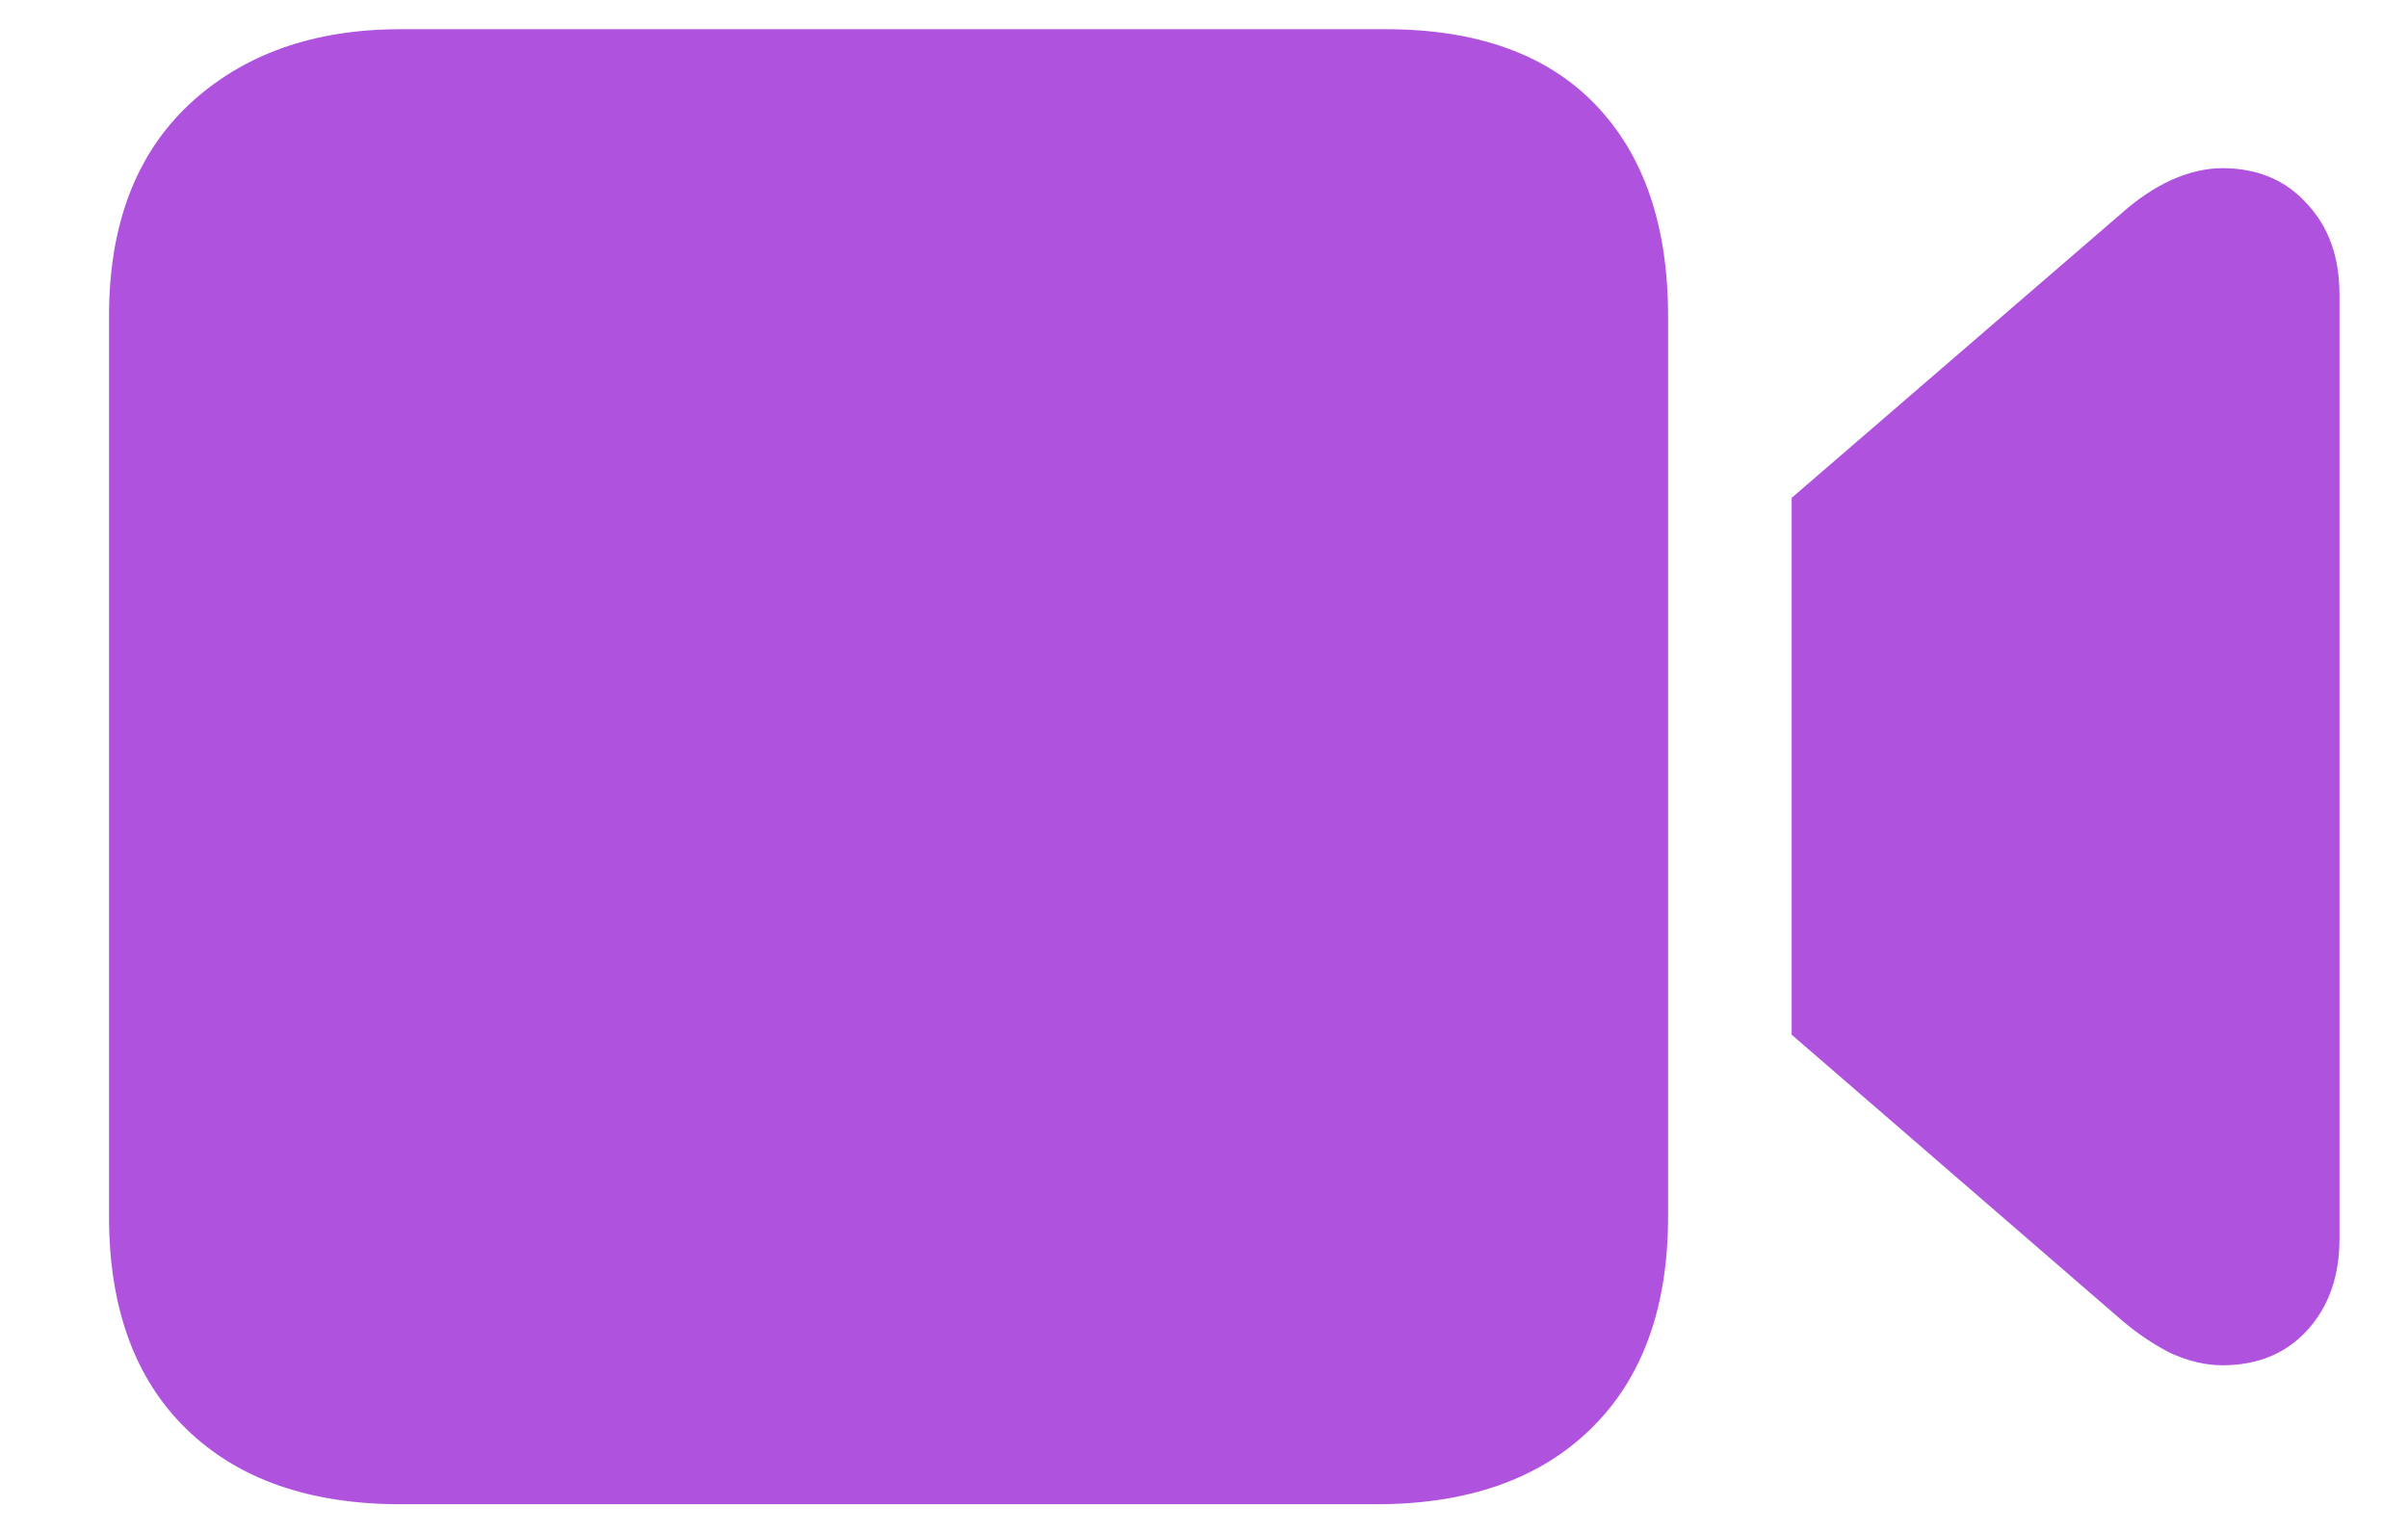 <svg width="22" height="14" viewBox="0 0 22 14" fill="none" xmlns="http://www.w3.org/2000/svg">
<path d="M3.66 13.747H12.575C13.411 13.747 14.064 13.517 14.534 13.058C15.005 12.599 15.24 11.951 15.24 11.116V2.89C15.24 2.06 15.018 1.415 14.576 0.956C14.133 0.496 13.494 0.267 12.658 0.267H3.66C2.863 0.267 2.219 0.496 1.726 0.956C1.239 1.415 0.996 2.06 0.996 2.89V11.116C0.996 11.951 1.231 12.599 1.701 13.058C2.172 13.517 2.825 13.747 3.66 13.747ZM16.369 9.456L19.39 12.07C19.534 12.192 19.683 12.292 19.838 12.369C19.999 12.441 20.154 12.477 20.303 12.477C20.624 12.477 20.881 12.372 21.075 12.162C21.274 11.946 21.374 11.666 21.374 11.323V2.69C21.374 2.347 21.274 2.071 21.075 1.86C20.881 1.645 20.624 1.537 20.303 1.537C20.154 1.537 19.999 1.573 19.838 1.645C19.683 1.716 19.534 1.816 19.39 1.943L16.369 4.55V9.456Z" fill="#AF52DE"/>
</svg>
